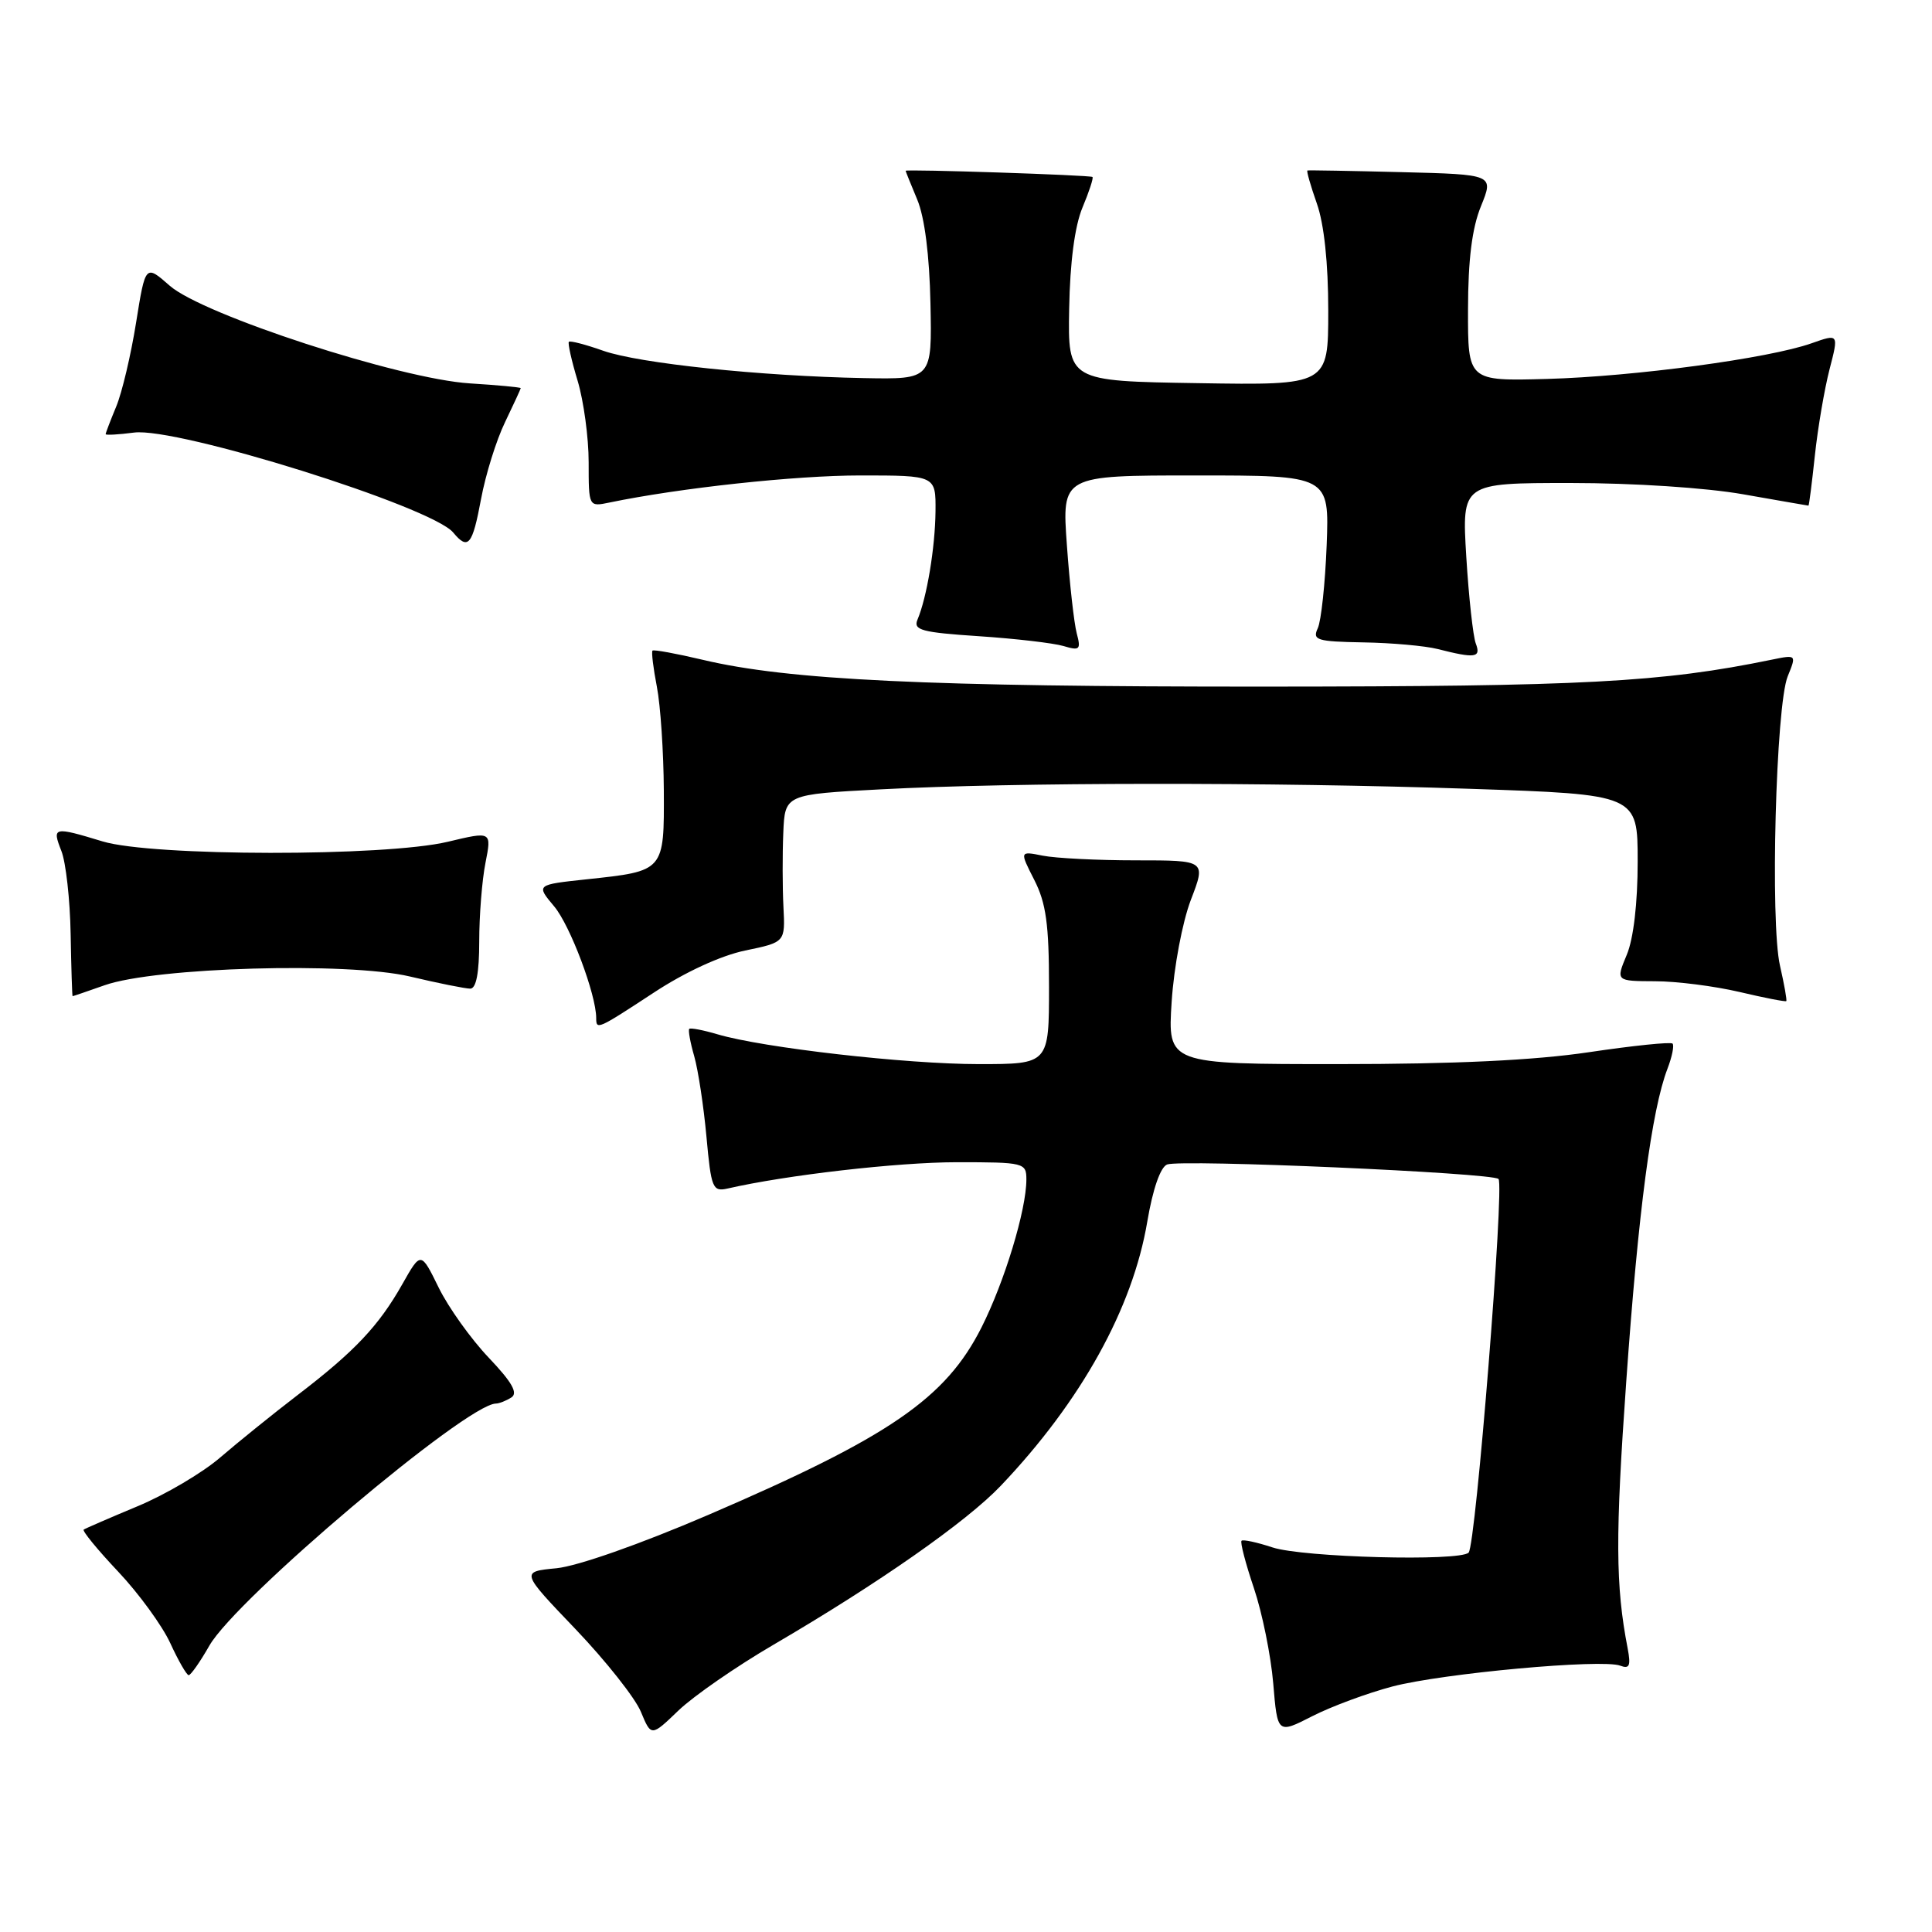 <?xml version="1.0" encoding="UTF-8" standalone="no"?>
<!DOCTYPE svg PUBLIC "-//W3C//DTD SVG 1.1//EN" "http://www.w3.org/Graphics/SVG/1.1/DTD/svg11.dtd" >
<svg xmlns="http://www.w3.org/2000/svg" xmlns:xlink="http://www.w3.org/1999/xlink" version="1.1" viewBox="0 0 256 256">
 <g >
 <path fill="currentColor"
d=" M 102.50 217.93 C 116.43 209.79 128.09 201.63 132.63 196.85 C 143.28 185.64 150.08 173.36 152.02 161.88 C 152.75 157.56 153.76 154.65 154.65 154.30 C 156.50 153.59 197.73 155.40 198.56 156.22 C 199.36 157.03 195.55 204.78 194.60 205.73 C 193.42 206.92 172.64 206.37 168.61 205.04 C 166.55 204.36 164.70 203.96 164.51 204.16 C 164.31 204.36 165.05 207.18 166.15 210.44 C 167.25 213.70 168.40 219.38 168.71 223.06 C 169.27 229.76 169.27 229.76 173.89 227.40 C 176.42 226.11 181.20 224.34 184.50 223.47 C 191.18 221.72 212.29 219.79 214.69 220.71 C 215.92 221.18 216.11 220.73 215.67 218.40 C 214.06 210.09 214.03 203.55 215.49 183.00 C 217.08 160.49 218.86 147.04 220.95 141.61 C 221.56 140.02 221.86 138.53 221.62 138.28 C 221.38 138.04 216.40 138.55 210.56 139.42 C 203.31 140.50 192.77 141.00 177.33 141.00 C 154.72 141.00 154.72 141.00 155.25 132.75 C 155.55 128.13 156.67 122.19 157.79 119.25 C 159.81 114.00 159.81 114.00 150.53 114.00 C 145.43 114.00 139.87 113.72 138.17 113.38 C 135.10 112.77 135.10 112.77 137.05 116.60 C 138.61 119.66 139.00 122.48 139.00 130.71 C 139.00 141.00 139.00 141.00 129.69 141.00 C 120.08 141.00 101.12 138.84 95.07 137.05 C 93.18 136.49 91.50 136.17 91.33 136.33 C 91.17 136.50 91.46 138.13 91.99 139.96 C 92.51 141.79 93.24 146.59 93.61 150.63 C 94.23 157.44 94.43 157.93 96.39 157.49 C 104.19 155.70 118.92 154.01 126.75 154.00 C 135.72 154.00 136.00 154.07 136.00 156.29 C 136.00 160.32 133.11 169.83 130.05 175.90 C 125.30 185.30 117.88 190.40 93.83 200.74 C 84.80 204.62 76.54 207.52 73.74 207.80 C 68.98 208.26 68.98 208.26 76.27 215.88 C 80.28 220.08 84.17 225.00 84.92 226.82 C 86.29 230.12 86.29 230.12 89.90 226.65 C 91.88 224.75 97.55 220.82 102.50 217.93 Z  M 27.74 218.06 C 31.30 211.82 61.79 186.06 65.70 185.98 C 66.14 185.98 67.07 185.61 67.76 185.17 C 68.67 184.59 67.83 183.13 64.76 179.90 C 62.42 177.44 59.43 173.27 58.13 170.62 C 55.77 165.81 55.77 165.81 53.31 170.16 C 50.19 175.68 47.00 179.06 39.50 184.80 C 36.20 187.33 31.58 191.06 29.22 193.09 C 26.87 195.13 21.92 198.05 18.22 199.59 C 14.53 201.13 11.32 202.52 11.09 202.68 C 10.87 202.84 12.92 205.35 15.65 208.24 C 18.38 211.13 21.49 215.40 22.56 217.72 C 23.63 220.05 24.73 221.96 25.00 221.97 C 25.27 221.98 26.51 220.22 27.74 218.06 Z  M 86.63 131.53 C 90.76 128.81 95.52 126.62 98.74 125.95 C 104.05 124.85 104.05 124.85 103.81 120.17 C 103.68 117.60 103.67 113.20 103.79 110.38 C 104.00 105.26 104.00 105.26 116.75 104.59 C 134.51 103.65 168.38 103.62 194.75 104.52 C 217.00 105.27 217.00 105.27 217.00 114.17 C 217.00 119.67 216.45 124.39 215.55 126.53 C 214.10 130.00 214.10 130.00 219.30 130.02 C 222.16 130.02 227.20 130.67 230.49 131.44 C 233.79 132.22 236.57 132.76 236.69 132.65 C 236.80 132.54 236.42 130.43 235.86 127.97 C 234.54 122.27 235.31 93.47 236.88 89.62 C 238.05 86.74 238.05 86.74 234.77 87.41 C 220.14 90.42 209.86 90.96 167.67 90.98 C 122.94 91.00 104.45 90.12 93.13 87.43 C 89.62 86.60 86.62 86.05 86.46 86.21 C 86.30 86.37 86.56 88.53 87.04 91.00 C 87.52 93.47 87.93 99.65 87.96 104.71 C 88.01 115.48 88.06 115.41 77.76 116.51 C 71.02 117.23 71.02 117.23 73.43 120.10 C 75.55 122.62 79.00 131.79 79.00 134.90 C 79.00 136.50 79.17 136.42 86.63 131.53 Z  M 13.86 130.55 C 20.60 128.17 46.05 127.44 54.31 129.39 C 58.06 130.28 61.66 131.00 62.31 131.00 C 63.10 131.00 63.50 128.91 63.50 124.75 C 63.50 121.31 63.87 116.62 64.33 114.32 C 65.15 110.15 65.15 110.15 59.33 111.54 C 51.02 113.52 20.18 113.49 13.59 111.49 C 7.07 109.51 6.88 109.56 8.13 112.75 C 8.73 114.26 9.28 119.21 9.36 123.75 C 9.44 128.29 9.56 132.00 9.62 132.00 C 9.69 132.00 11.60 131.35 13.86 130.55 Z  M 195.55 85.27 C 195.19 84.32 194.62 79.15 194.29 73.77 C 193.70 64.00 193.70 64.00 208.10 64.00 C 216.43 64.00 226.08 64.63 231.00 65.50 C 235.68 66.32 239.56 67.00 239.63 67.00 C 239.71 67.00 240.09 64.01 240.48 60.35 C 240.87 56.69 241.75 51.56 242.42 48.95 C 243.65 44.21 243.65 44.21 240.03 45.49 C 234.37 47.49 216.54 49.89 205.00 50.21 C 194.50 50.50 194.50 50.50 194.52 41.00 C 194.53 34.40 195.05 30.22 196.24 27.31 C 197.94 23.12 197.94 23.12 185.72 22.81 C 179.00 22.64 173.38 22.54 173.24 22.59 C 173.10 22.65 173.66 24.61 174.49 26.97 C 175.45 29.68 176.00 34.88 176.00 41.15 C 176.00 51.05 176.00 51.05 158.75 50.77 C 141.50 50.50 141.50 50.50 141.67 40.91 C 141.78 34.75 142.41 29.96 143.43 27.51 C 144.31 25.41 144.91 23.58 144.76 23.45 C 144.50 23.20 120.00 22.39 120.00 22.63 C 120.00 22.70 120.69 24.42 121.54 26.45 C 122.52 28.79 123.16 33.83 123.29 40.21 C 123.50 50.27 123.50 50.27 114.50 50.10 C 100.79 49.84 84.69 48.15 79.94 46.48 C 77.60 45.65 75.55 45.12 75.38 45.29 C 75.21 45.46 75.73 47.78 76.54 50.46 C 77.34 53.13 78.00 57.98 78.00 61.24 C 78.00 67.16 78.00 67.16 80.75 66.59 C 90.03 64.66 105.38 63.00 113.99 63.00 C 124.00 63.00 124.00 63.00 123.96 67.75 C 123.91 72.55 122.82 79.16 121.57 82.11 C 120.99 83.49 122.12 83.80 129.70 84.30 C 134.54 84.62 139.58 85.21 140.91 85.60 C 143.08 86.25 143.25 86.08 142.67 83.91 C 142.32 82.58 141.73 77.34 141.37 72.25 C 140.70 63.00 140.70 63.00 158.42 63.00 C 176.14 63.00 176.14 63.00 175.79 72.25 C 175.59 77.34 175.06 82.29 174.61 83.25 C 173.87 84.82 174.49 85.01 180.64 85.12 C 184.41 85.18 188.85 85.58 190.50 86.00 C 195.49 87.27 196.27 87.16 195.55 85.27 Z  M 63.74 66.13 C 64.34 62.89 65.77 58.31 66.92 55.94 C 68.06 53.57 69.00 51.53 69.00 51.43 C 69.00 51.32 65.96 51.03 62.25 50.80 C 53.00 50.22 26.89 41.72 22.49 37.86 C 19.27 35.03 19.27 35.03 18.03 42.76 C 17.35 47.02 16.17 52.02 15.40 53.87 C 14.63 55.73 14.00 57.37 14.00 57.53 C 14.00 57.68 15.69 57.59 17.75 57.32 C 23.46 56.56 57.20 67.13 60.05 70.56 C 62.03 72.95 62.60 72.26 63.74 66.13 Z "/>
</g>
</svg>